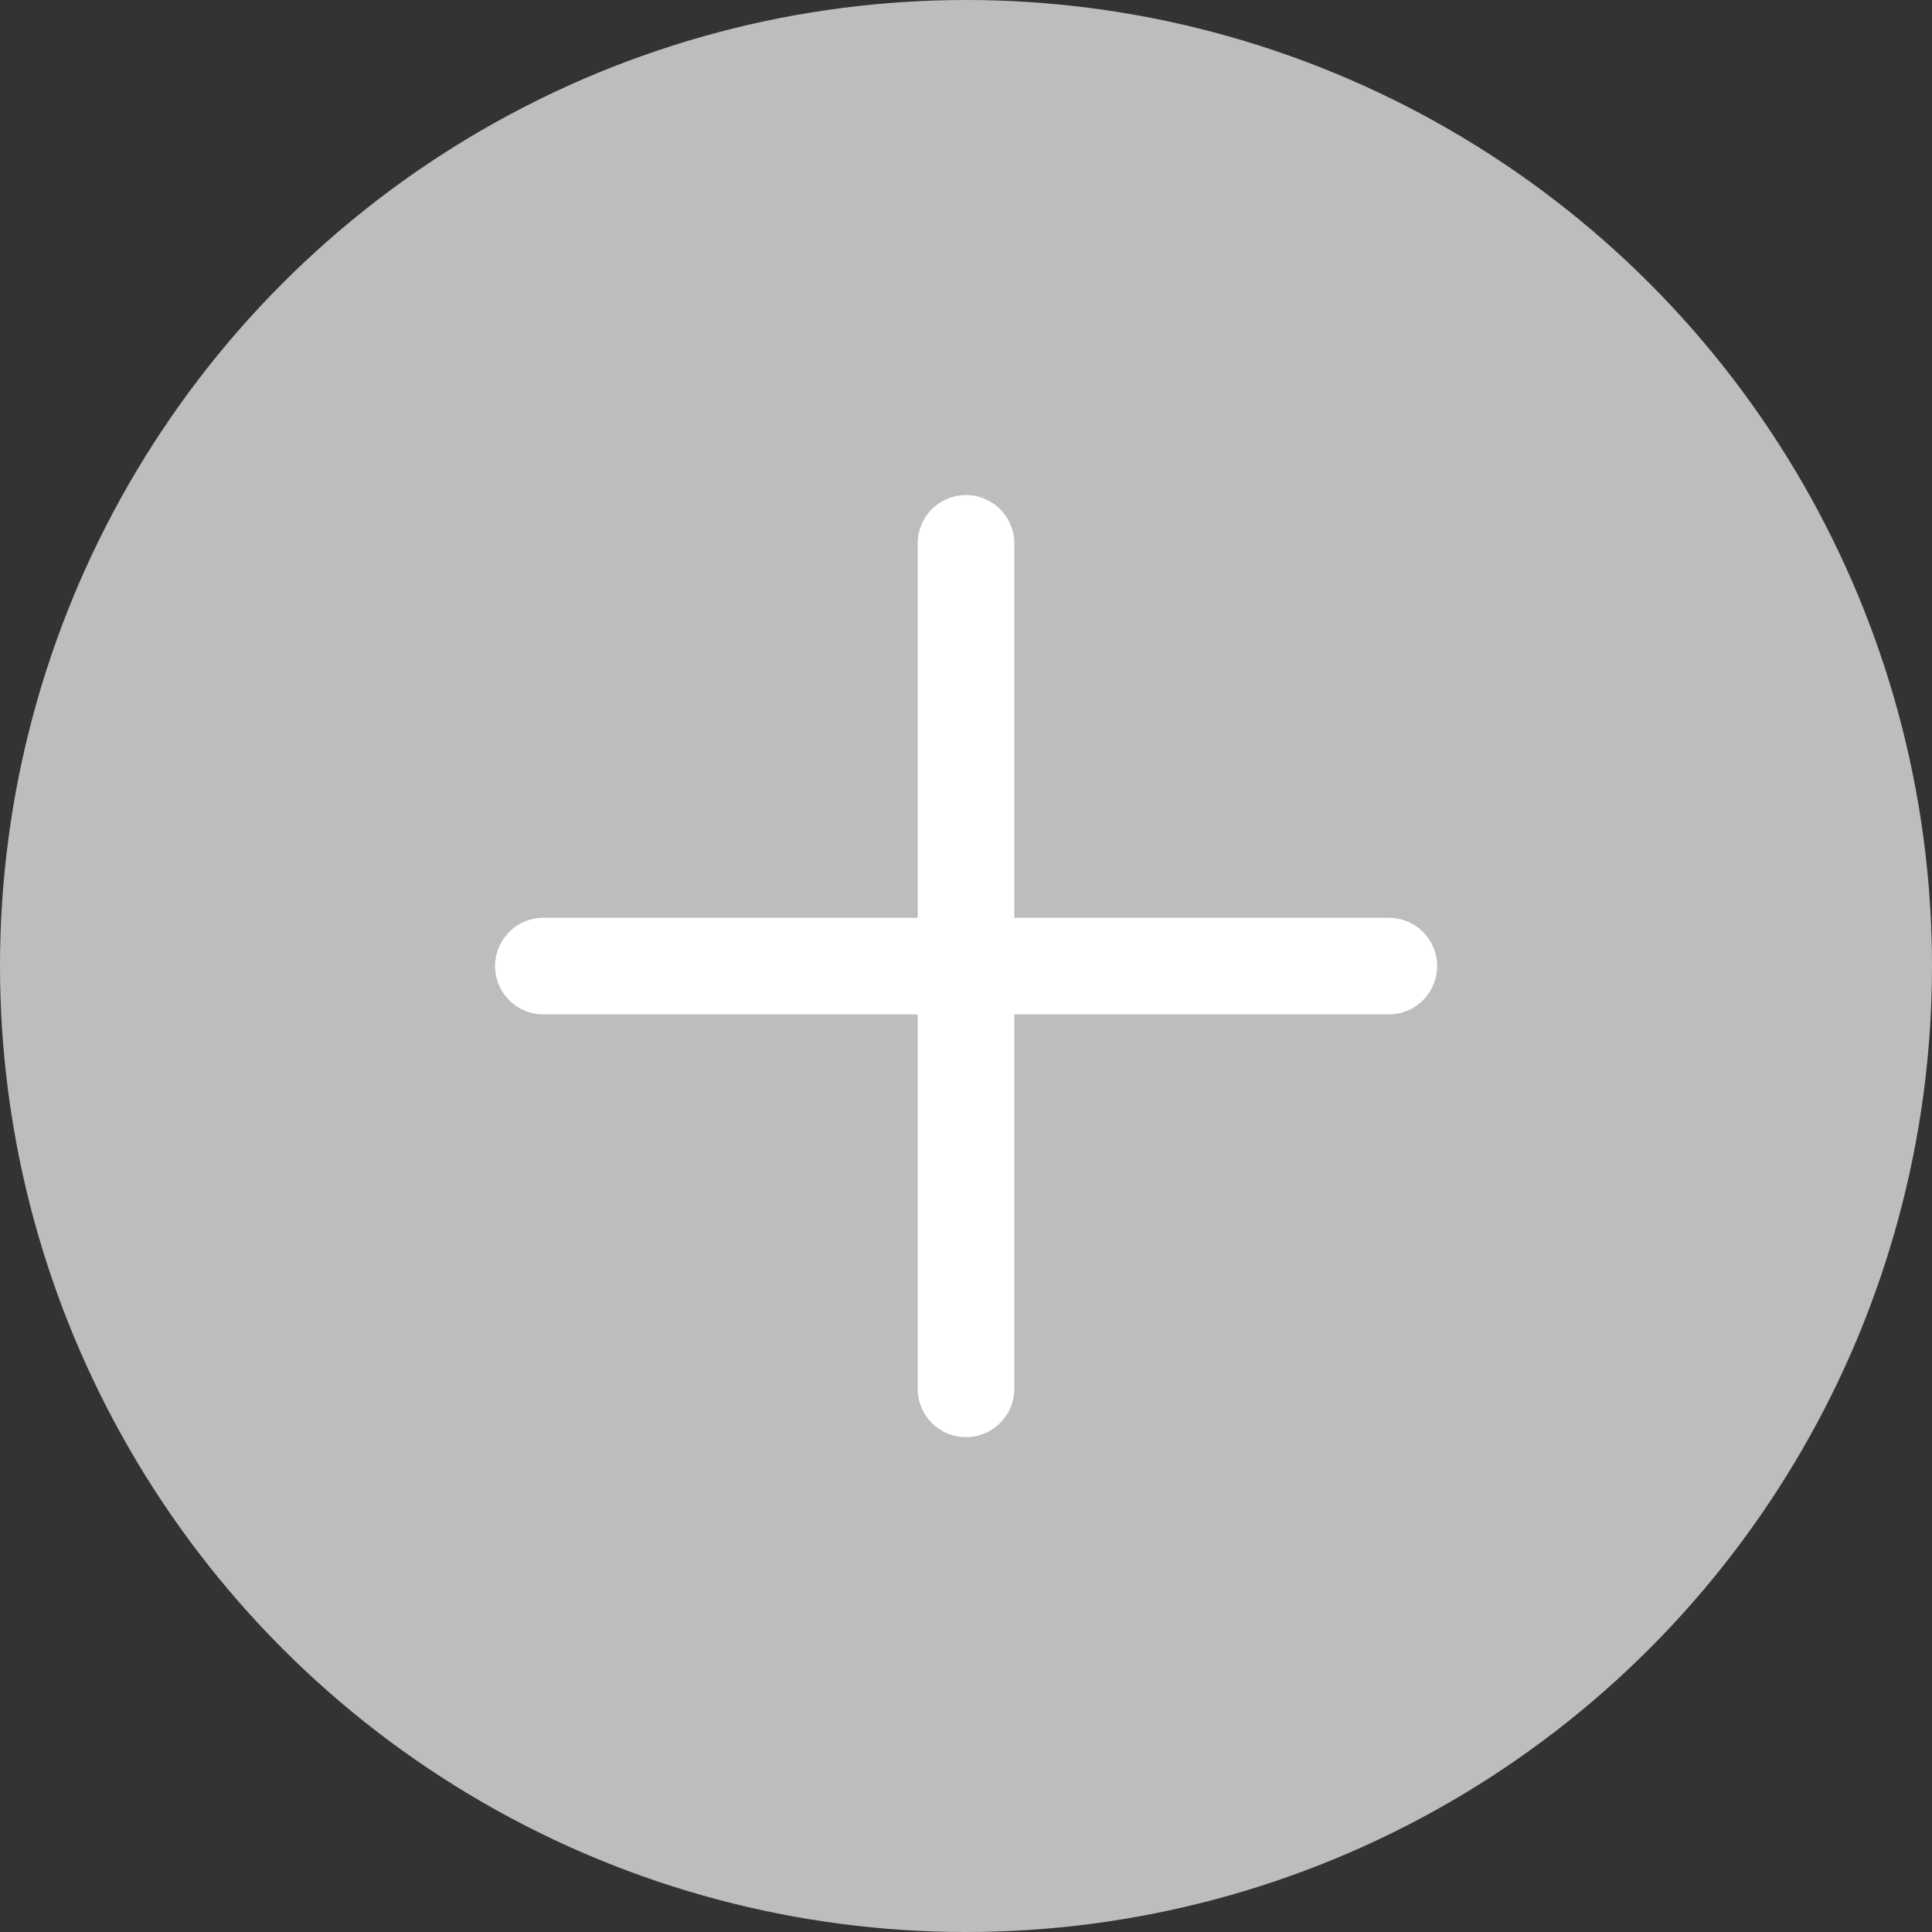 <svg width="20" height="20" viewBox="0 0 20 20" fill="none" xmlns="http://www.w3.org/2000/svg">
    <rect x="0" y="0" width="20" height="20" fill="#333333" stroke="none"/>
    <circle cx="10" cy="10" r="10" fill="#BDBDBD"/>
    <path fill-rule="evenodd" clip-rule="evenodd" d="M10.5 5.625a.5.5 0 1 0-1 0v3.876H5.625a.5.5 0 0 0 0 1H9.5v3.876a.5.5 0 1 0 1 0v-3.876h3.877a.5.5 0 1 0 0-1H10.5V5.625z" fill="#fff"/>
</svg>
